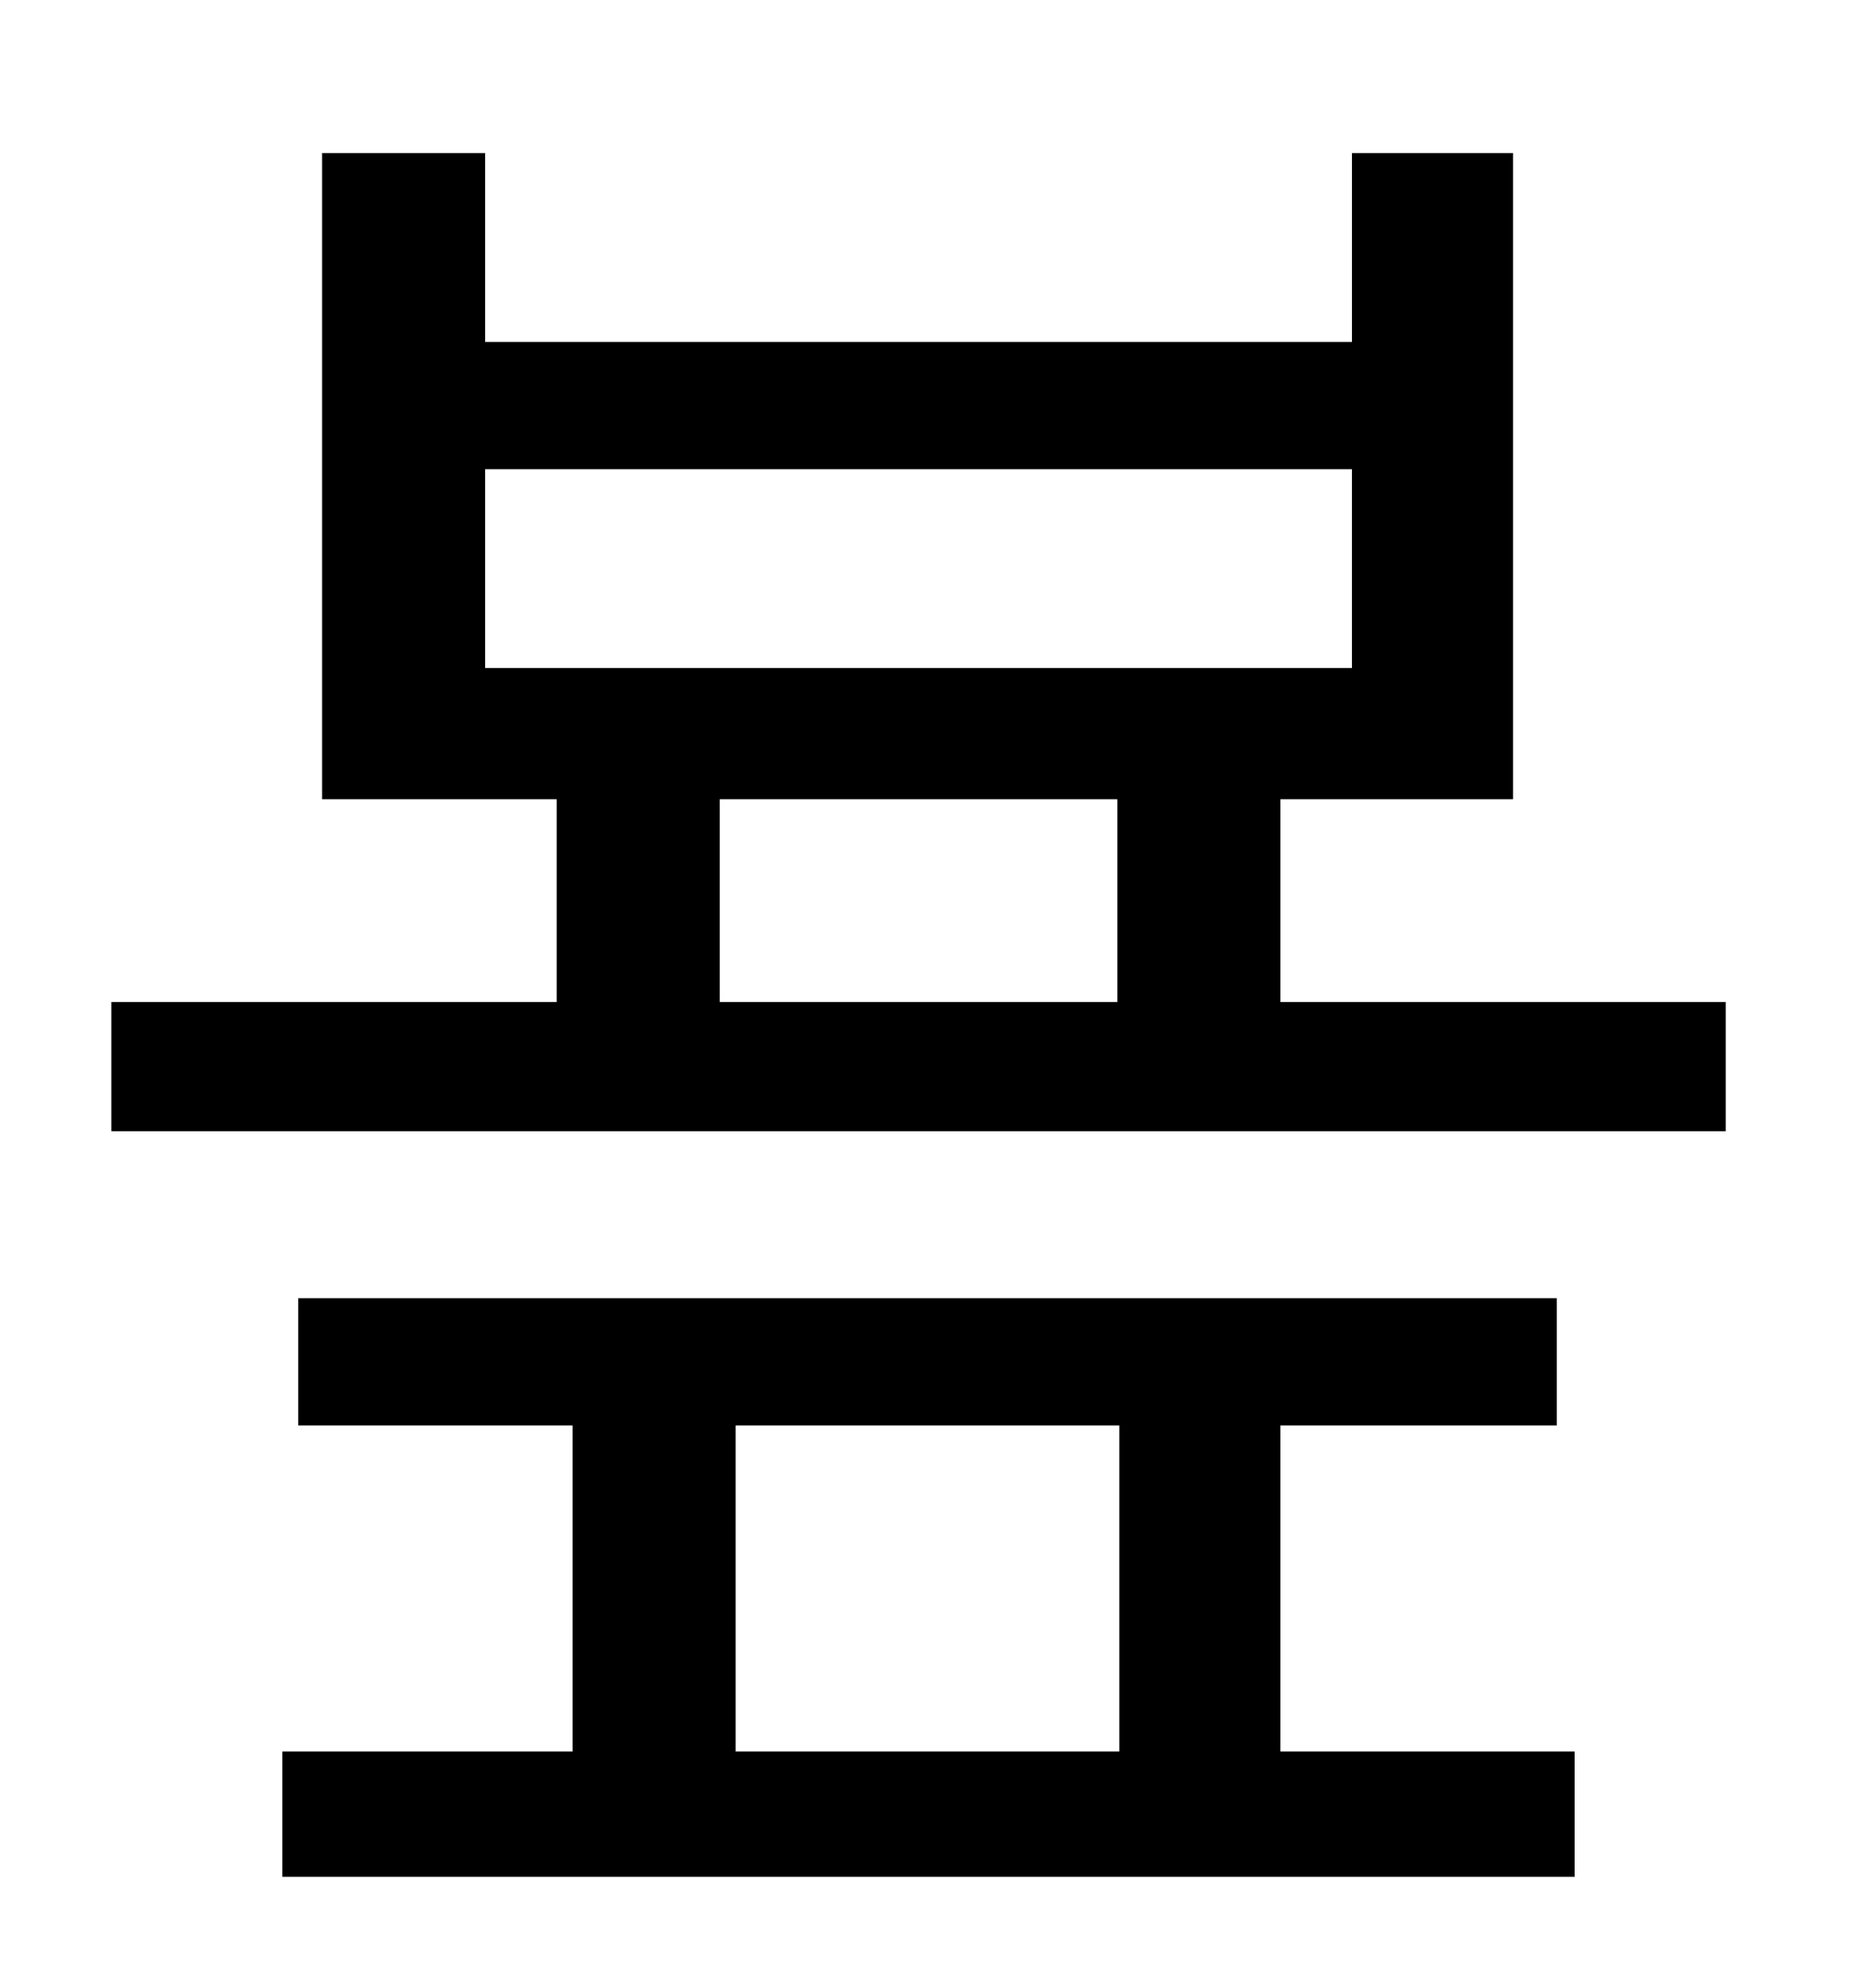 <?xml version="1.0" standalone="no"?>
<!DOCTYPE svg PUBLIC "-//W3C//DTD SVG 1.1//EN" "http://www.w3.org/Graphics/SVG/1.1/DTD/svg11.dtd" >
<svg xmlns="http://www.w3.org/2000/svg" xmlns:xlink="http://www.w3.org/1999/xlink" version="1.1" viewBox="-10 0 930 1000">
   <path fill="currentColor"
d="M360 717v164h193v-164h-193zM634 717v164h148v63h-650v-63h146v-164h-138v-64h633v64h-139zM352 402v102h200v-102h-200zM234 236v100h436v-100h-436zM634 504h224v65h-812v-65h224v-102h-118v-325h82v95h436v-95h81v325h-117v102z" />
</svg>
